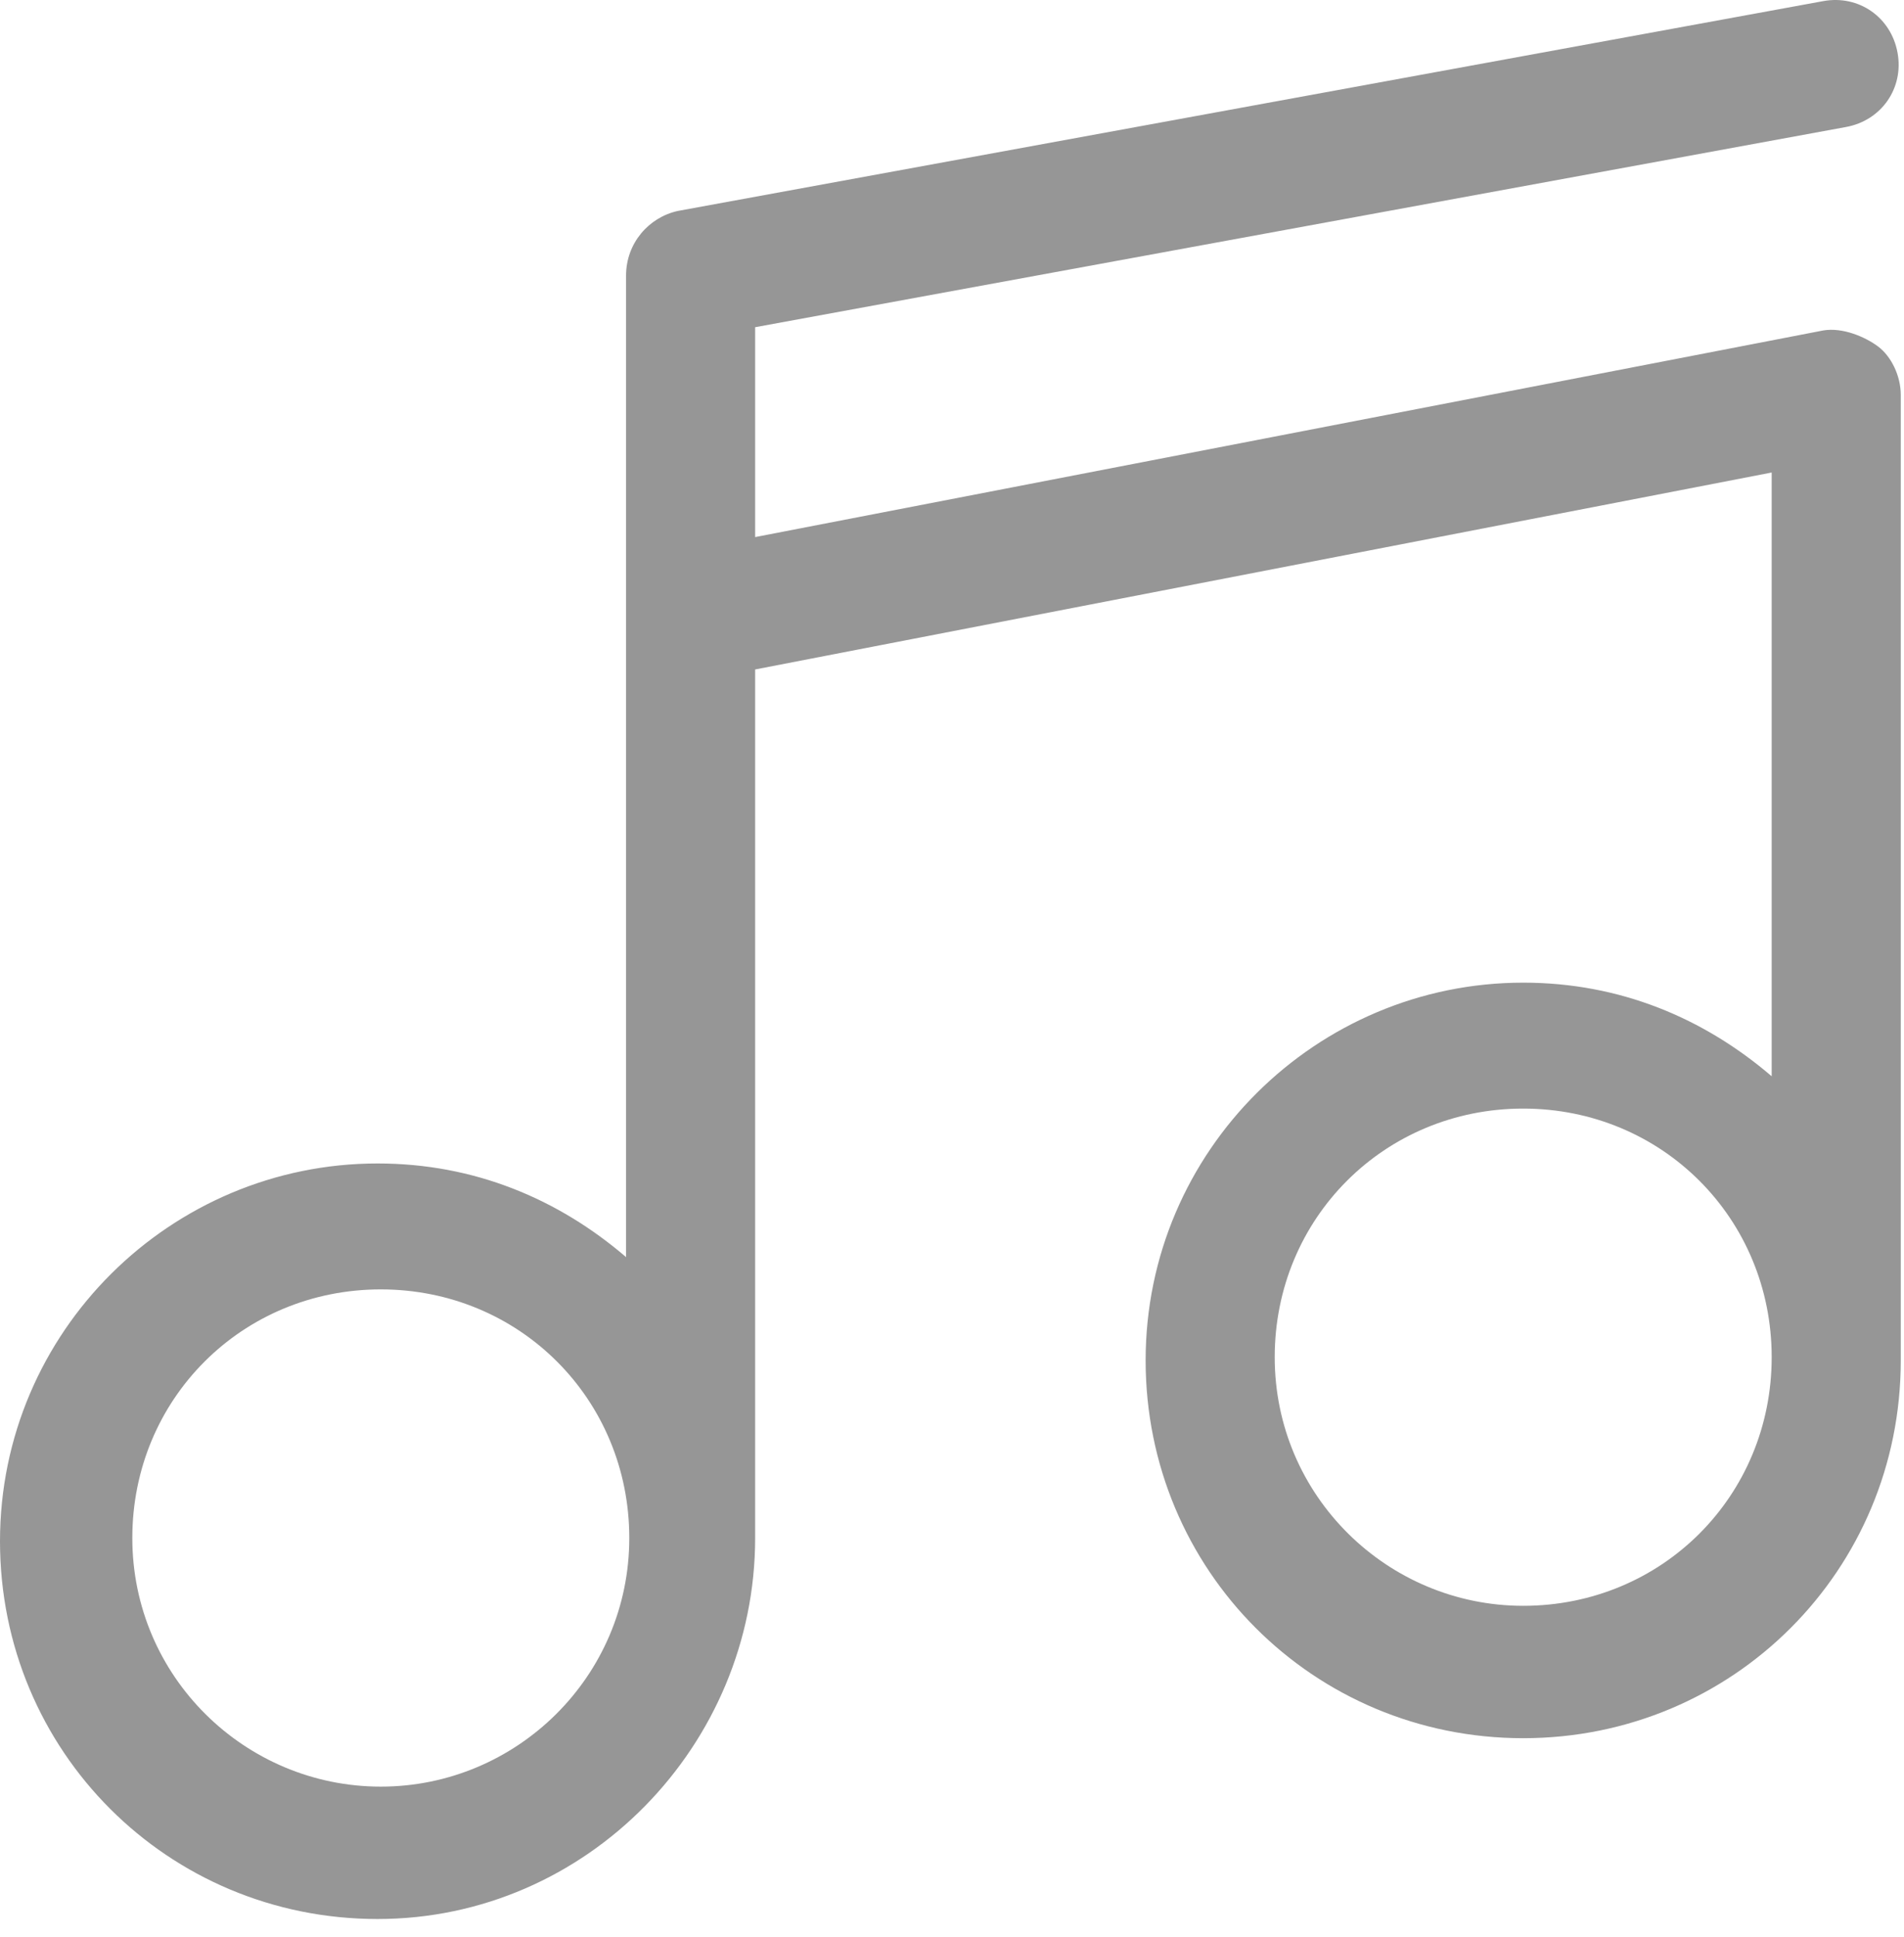 <svg width="59" height="60" viewBox="0 0 59 60" fill="none" xmlns="http://www.w3.org/2000/svg">
<path d="M56.5 10.234L23.4 16.634V10.134L57.2 3.934C58.3 3.734 59 2.734 58.8 1.634C58.6 0.534 57.6 -0.166 56.5 0.034L21 6.534C20.1 6.734 19.4 7.534 19.4 8.534V19.134V38.934C17.3 37.134 14.7 36.034 11.7 36.034C5.3 36.034 0 41.234 0 47.734C0 54.234 5.2 59.434 11.7 59.434C18.2 59.434 23.4 54.034 23.4 47.634V20.734L54.9 14.634V33.334C52.8 31.534 50.2 30.434 47.2 30.434C40.8 30.434 35.5 35.634 35.5 42.134C35.5 48.634 40.7 53.834 47.2 53.834C53.7 53.834 58.9 48.634 58.9 42.134V12.234C58.9 11.634 58.6 11.034 58.2 10.734C57.8 10.434 57.1 10.134 56.5 10.234ZM11.8 55.334C7.6 55.334 4.1 51.934 4.1 47.634C4.1 43.334 7.5 39.934 11.8 39.934C16.1 39.934 19.5 43.334 19.5 47.634C19.5 51.934 16 55.334 11.8 55.334ZM47.2 49.734C43 49.734 39.5 46.334 39.5 42.034C39.5 37.734 42.9 34.334 47.2 34.334C51.5 34.334 54.9 37.734 54.9 42.034C54.9 46.334 51.5 49.734 47.2 49.734Z" fill="#969696"/>
</svg>
